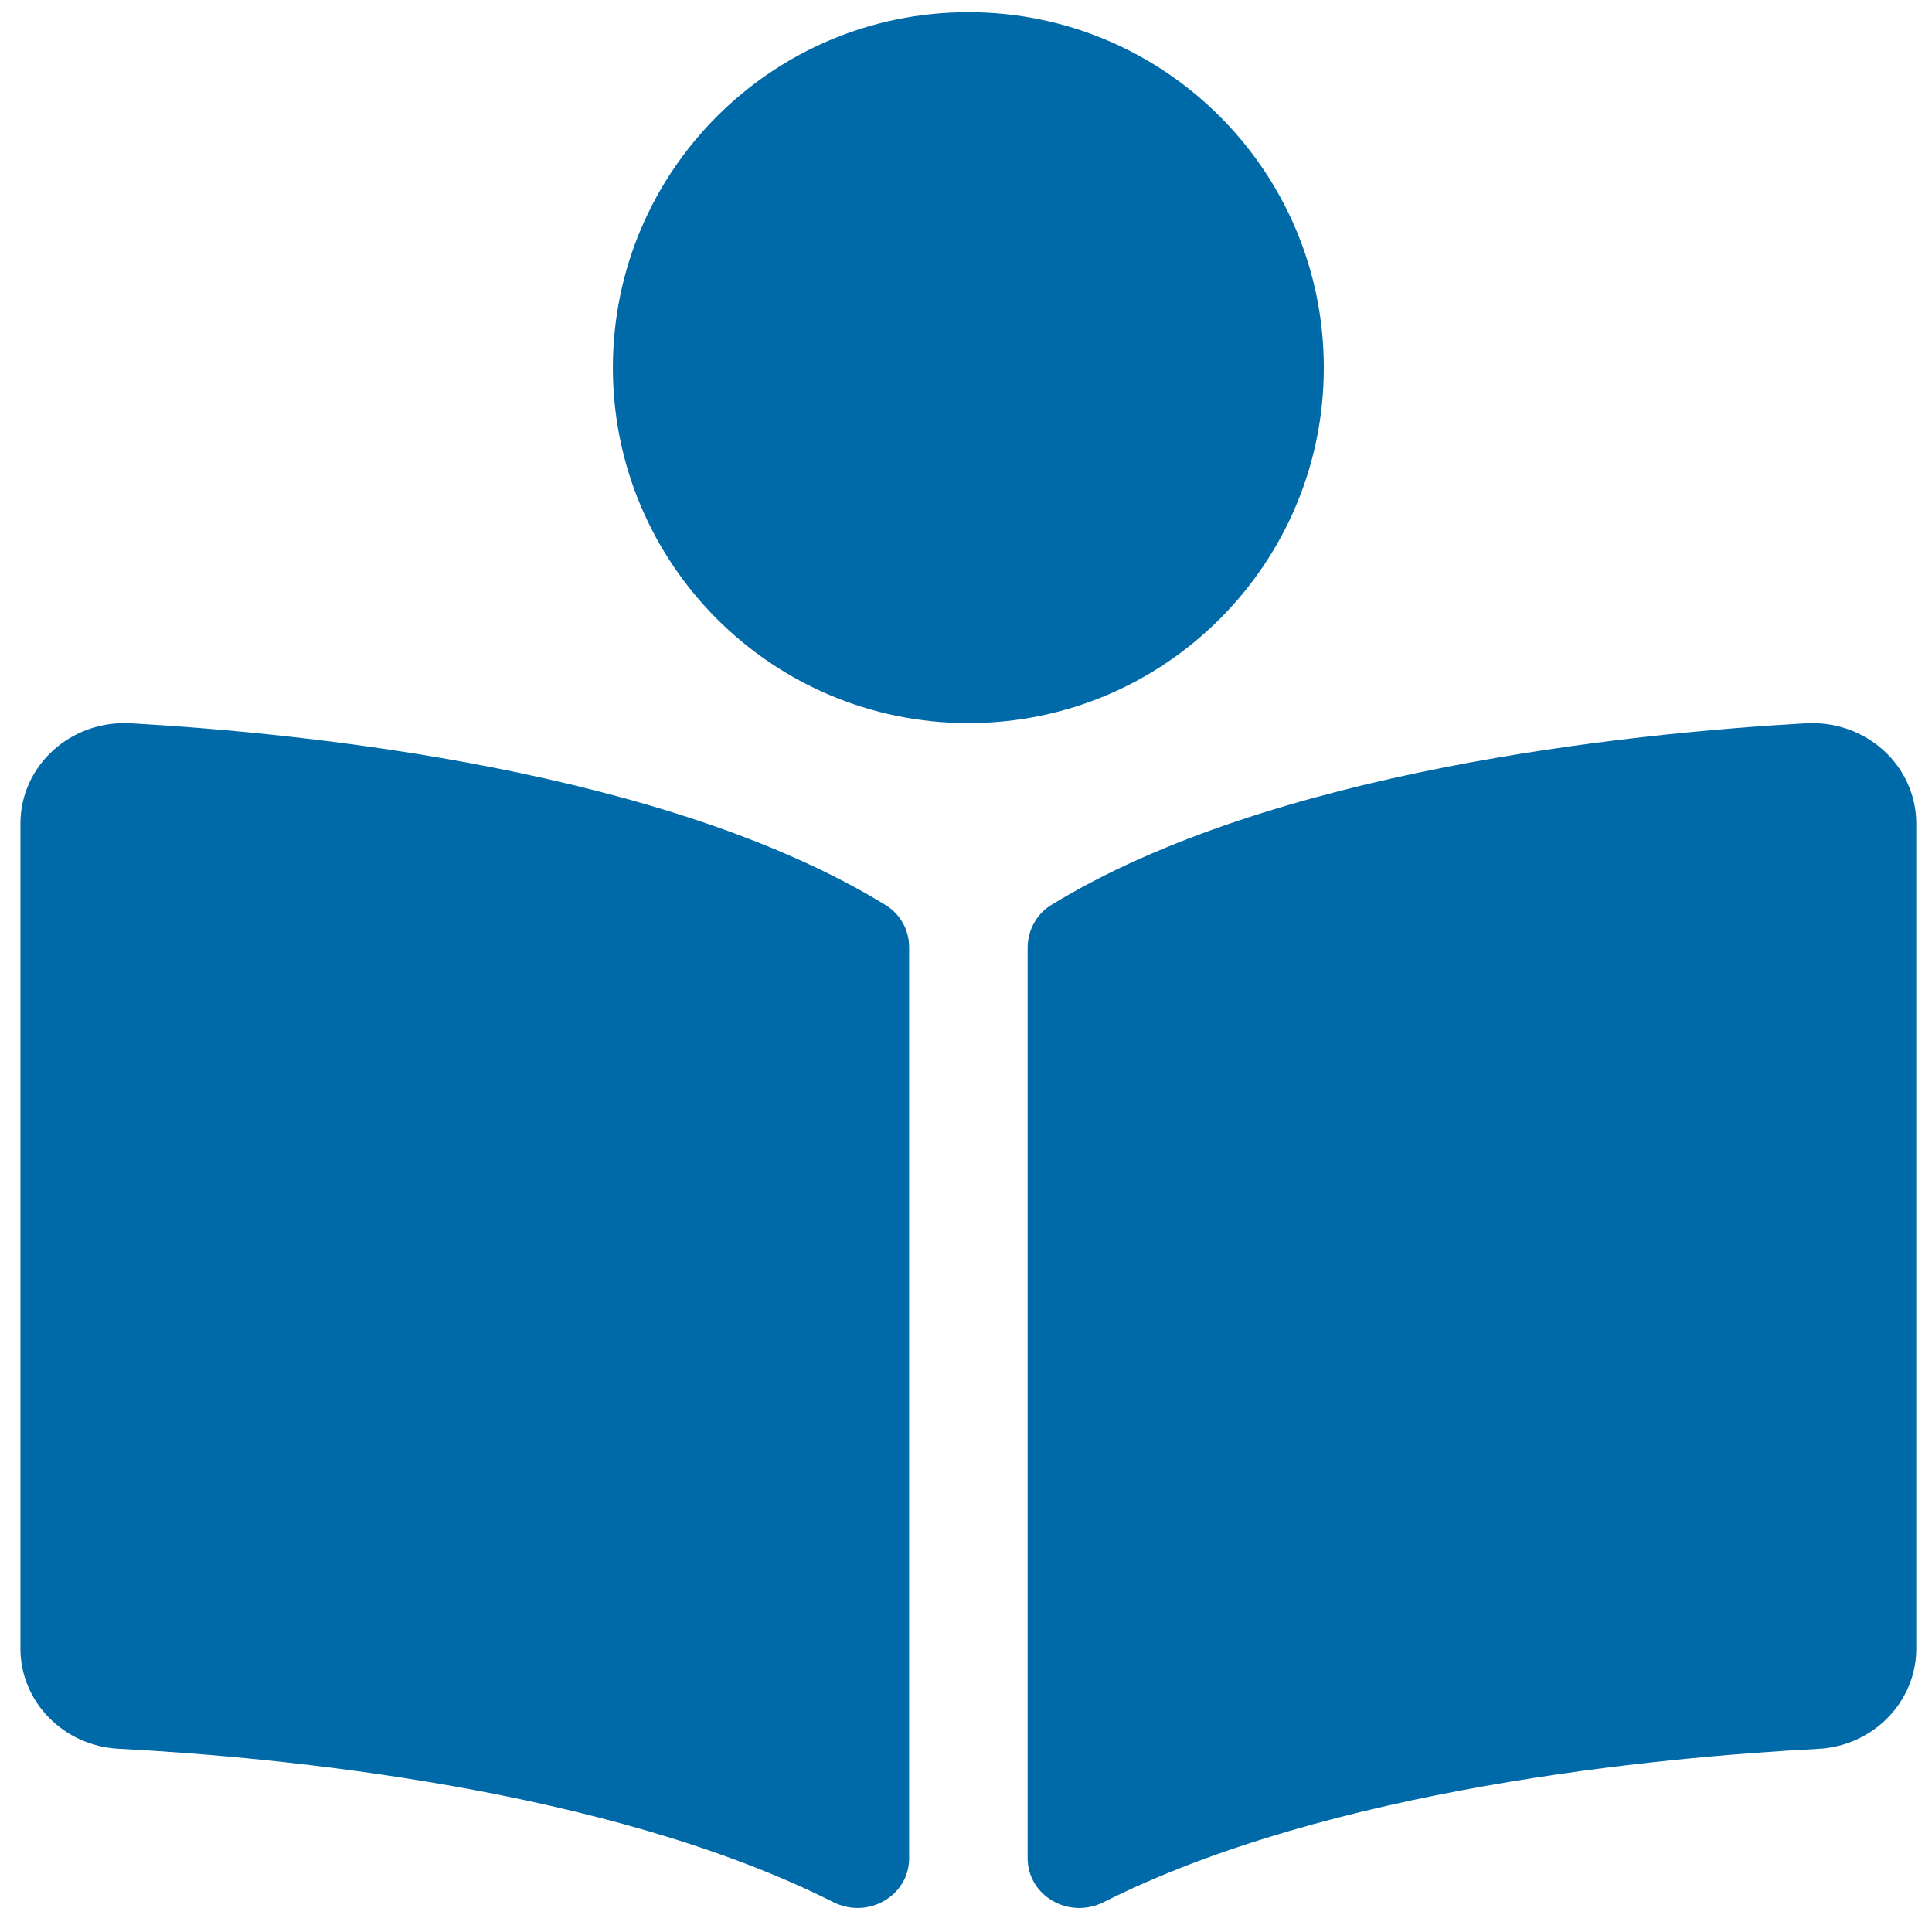 <?xml version="1.0" encoding="utf-8"?>
<svg xmlns="http://www.w3.org/2000/svg" viewBox="0 0 500 500">
  <path d="M 342.602 95.148 C 342.602 44.339 301.415 3.153 250.608 3.153 C 199.801 3.153 158.613 44.339 158.613 95.148 C 158.613 145.955 199.801 187.14 250.608 187.14 C 301.415 187.14 342.602 145.955 342.602 95.148 Z M 229.133 234.193 C 172.278 199.389 80.189 189.826 33.847 187.188 C 18.274 186.307 5.289 198.171 5.289 213.15 L 5.289 426.653 C 5.289 440.385 16.395 451.836 30.674 452.574 C 72.513 454.768 157.157 462.809 215.66 492.275 C 224.639 496.798 235.285 490.637 235.285 480.902 L 235.285 245.174 C 235.275 240.699 233.063 236.599 229.133 234.193 Z M 467.37 187.188 C 421.037 189.815 328.937 199.389 272.092 234.193 C 268.165 236.599 265.95 240.862 265.95 245.338 L 265.95 480.872 C 265.95 490.637 276.626 496.809 285.632 492.275 C 344.126 462.836 428.723 454.797 470.551 452.603 C 484.83 451.856 495.935 440.405 495.935 426.671 L 495.935 213.15 C 495.926 198.171 482.942 186.307 467.37 187.188 Z" style="stroke-width: 1; fill: rgb(0, 105, 168);"/>
</svg>